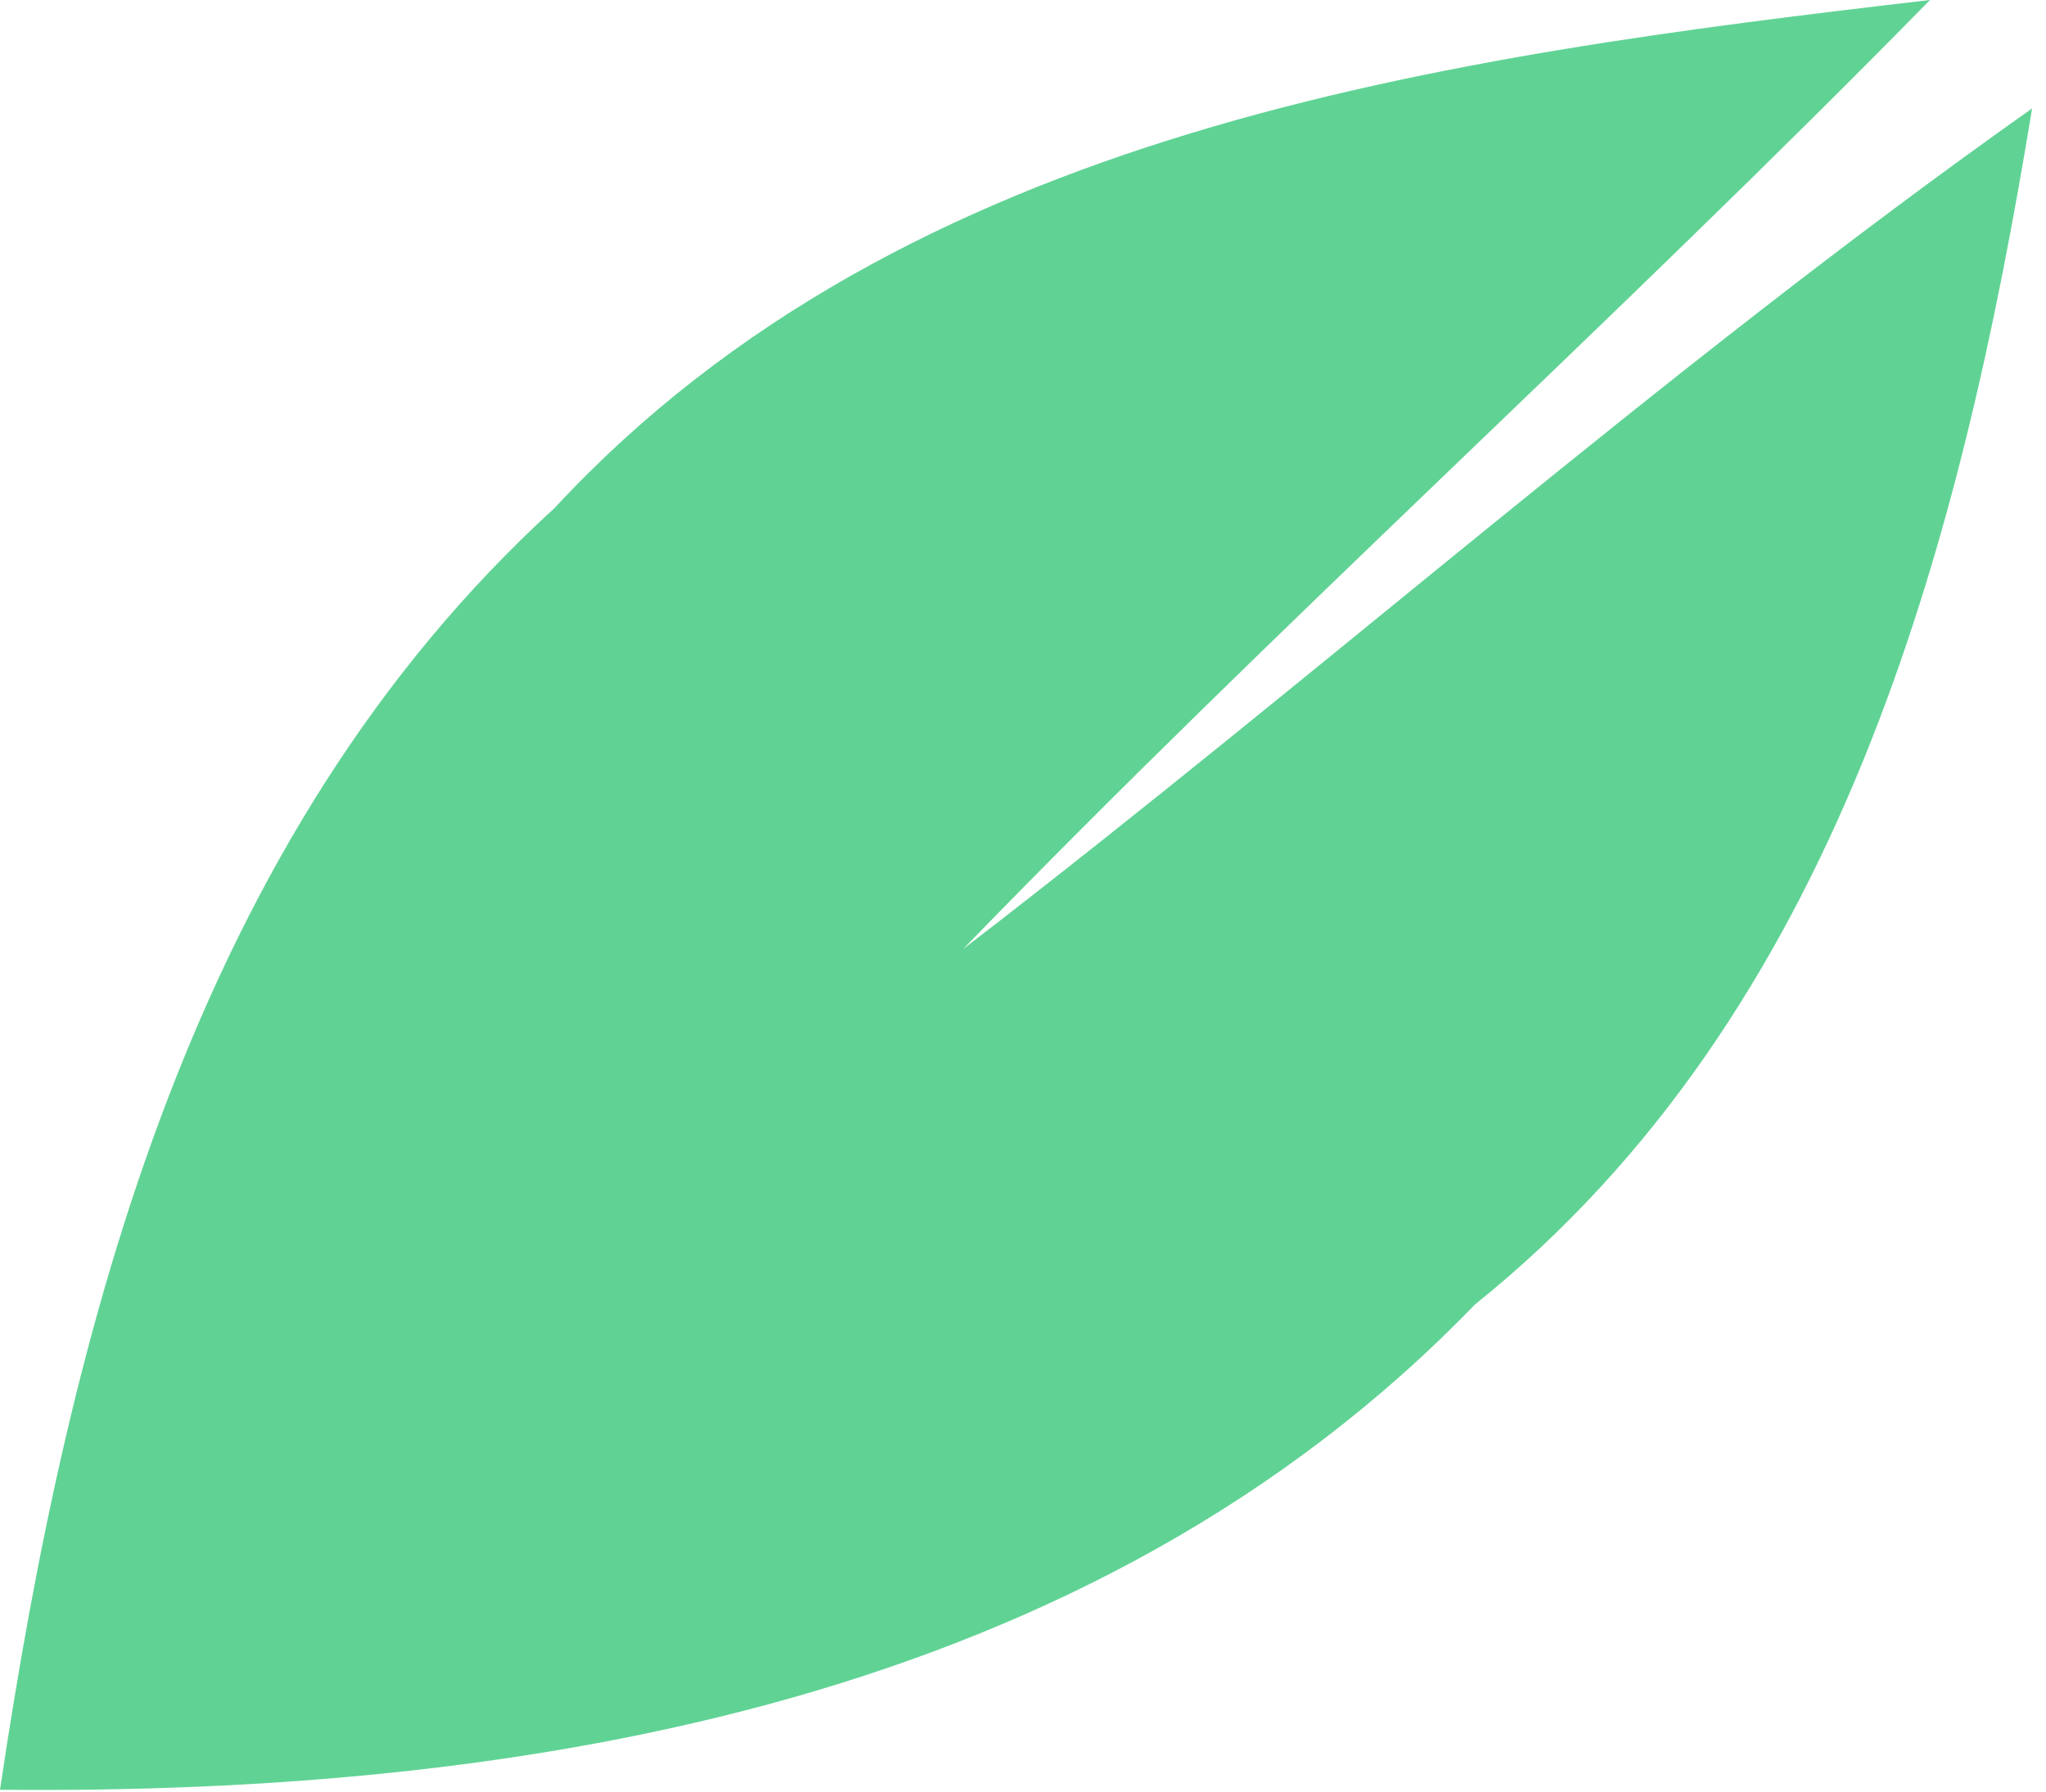 <svg width="121" height="106" viewBox="0 0 121 106" fill="none" xmlns="http://www.w3.org/2000/svg">
<path d="M32.803 30.044C53.604 7.604 85.363 3.354 114.14 0C95.427 19.086 75.521 36.978 56.958 56.138C78.206 39.81 98.26 21.918 120.178 6.411C115.929 32.355 108.697 59.94 87.226 77.162C64.563 100.646 31.163 106.162 0 105.864C4.101 78.354 11.482 49.502 32.803 30.044Z" fill="#60D394"/>
</svg>